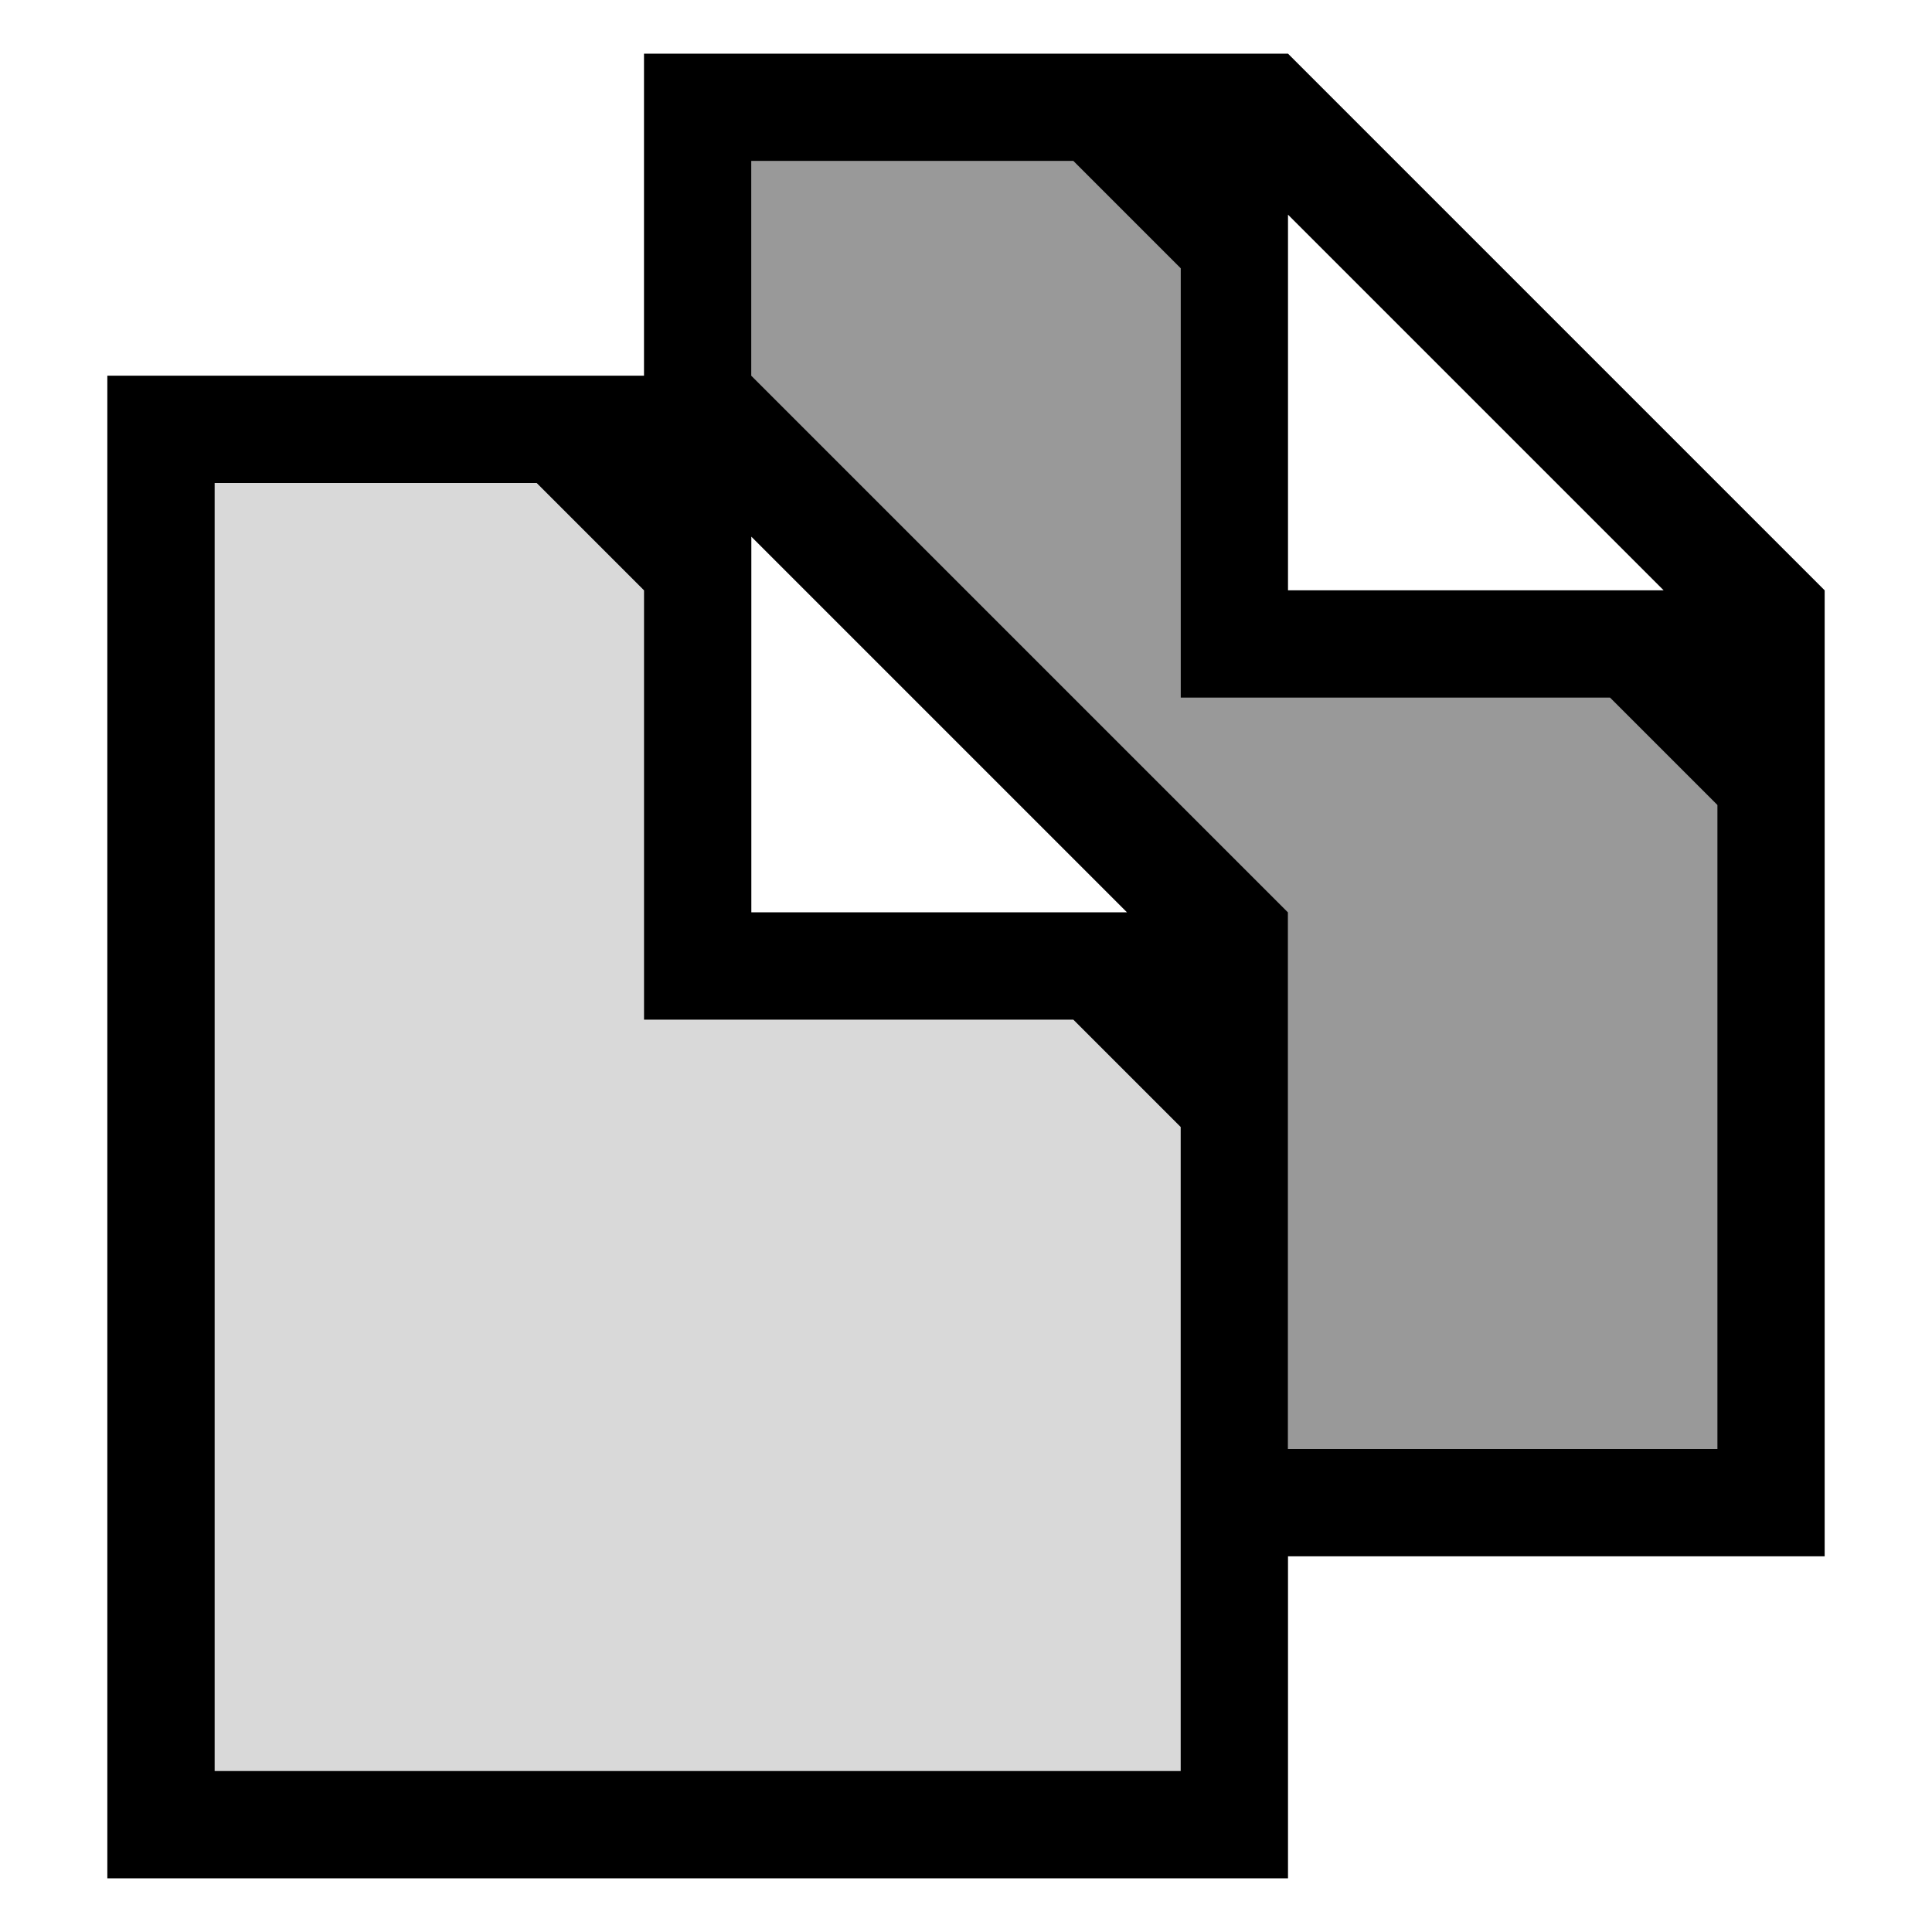 <?xml version="1.0" encoding="UTF-8" standalone="no"?>
<!DOCTYPE svg PUBLIC "-//W3C//DTD SVG 1.1//EN" "http://www.w3.org/Graphics/SVG/1.1/DTD/svg11.dtd">
<svg width="100%" height="100%" viewBox="0 0 36 36" version="1.1" xmlns="http://www.w3.org/2000/svg" xmlns:xlink="http://www.w3.org/1999/xlink" xml:space="preserve" xmlns:serif="http://www.serif.com/" style="fill-rule:evenodd;clip-rule:evenodd;stroke-linejoin:round;stroke-miterlimit:2;">
    <rect id="SidebarDocumentsFolder" x="0" y="0" width="36" height="36" style="fill:none;"/>
    <path d="M20,3L14,3L14,7L24,17L24,27L32,27L32,15L30,13L22,13L22,5L20,3Z" style="fill-opacity:0.4;"/>
    <path d="M22,21L20,19L12,19L12,11L10,9L4,9L4,33L22,33L22,21Z" style="fill-opacity:0.15;"/>
    <path d="M12,7L12,1L24,1L34,11L34,29L24,29L24,35L2,35L2,7L12,7ZM12,11L10,9L4,9L4,33L22,33L22,21L20,19L12,19L12,11ZM24,27L32,27L32,15L30,13L22,13L22,5L20,3L14,3L14,7L24,17L24,27ZM14,17L14,10L21,17L14,17ZM24,11L24,4L31,11L24,11Z"/>
</svg>
